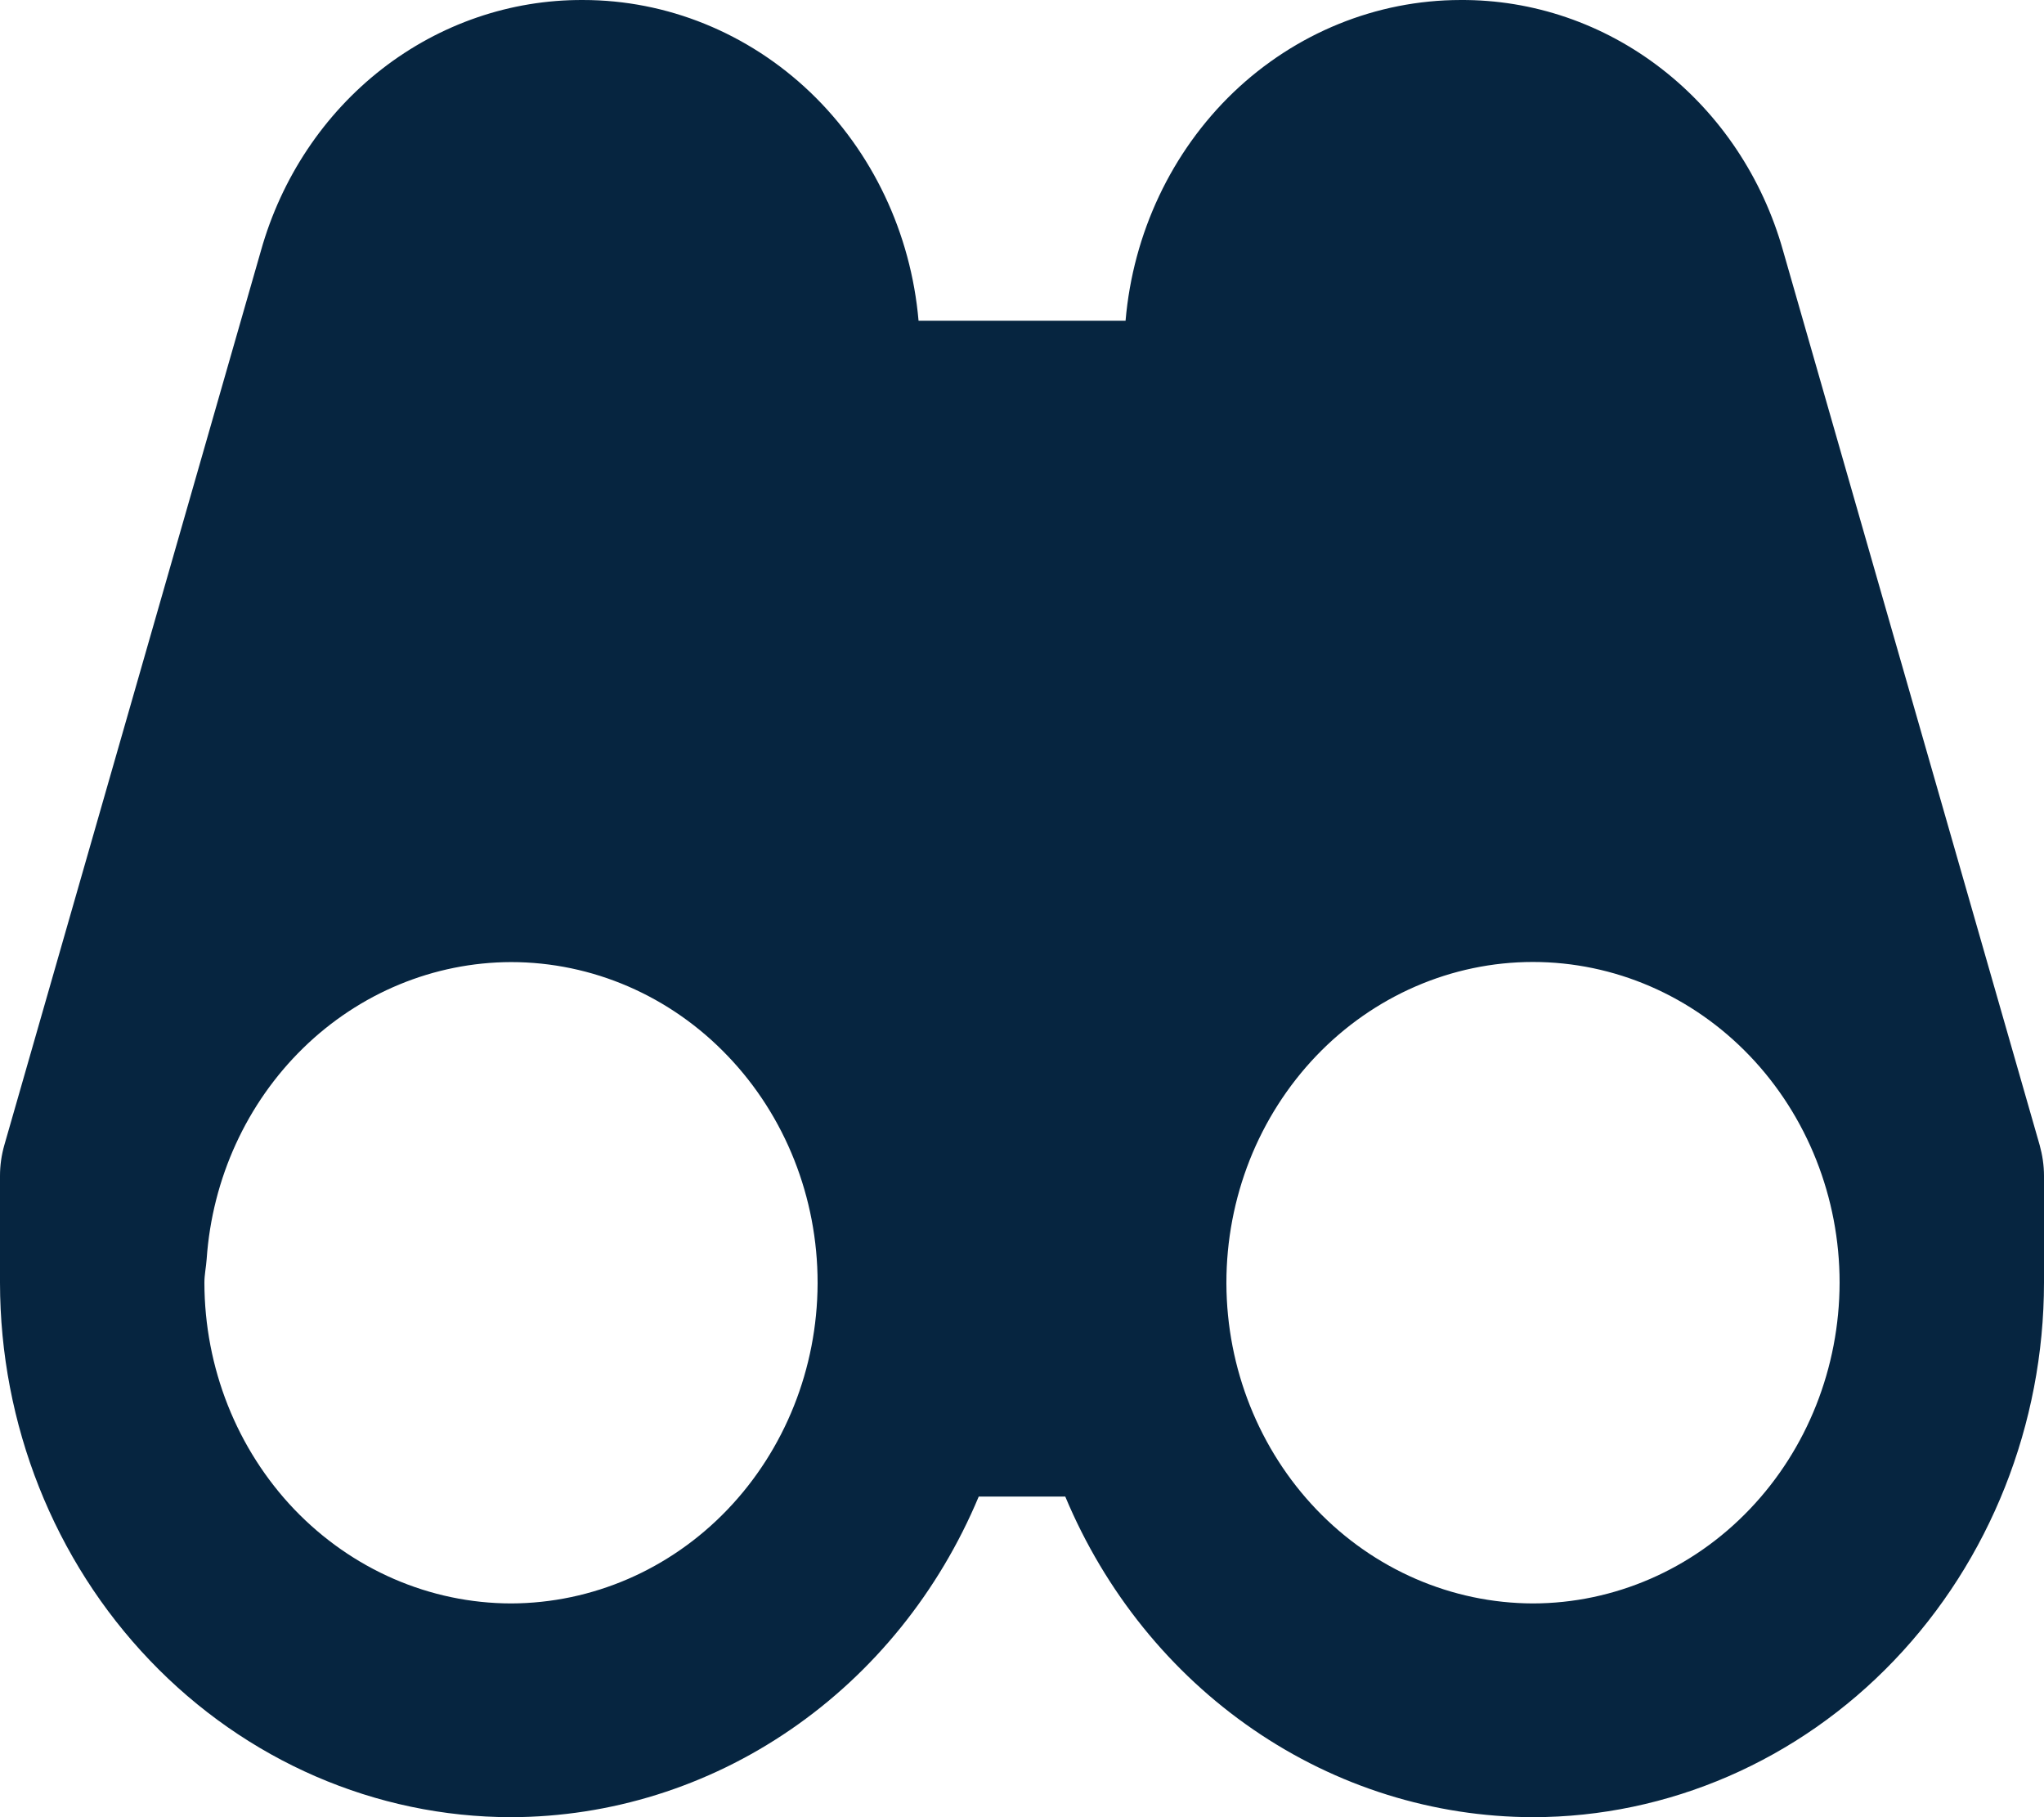 <svg width="18" height="16" viewBox="0 0 18 16" fill="none" xmlns="http://www.w3.org/2000/svg">
<path d="M15.702 2.207C15.522 1.567 15.147 1.005 14.634 0.607C14.122 0.209 13.499 -0.004 12.861 6.0741e-05C12.121 0.001 11.408 0.291 10.862 0.813C10.317 1.336 9.978 2.053 9.912 2.824H8.089C8.022 2.052 7.682 1.335 7.135 0.812C6.588 0.29 5.874 -3.42775e-05 5.134 6.0741e-05C4.496 -0.003 3.875 0.21 3.363 0.608C2.852 1.006 2.478 1.567 2.298 2.207L0.038 10.083C0.013 10.171 0 10.261 0 10.353V11.294C0.001 12.542 0.476 13.738 1.32 14.62C2.164 15.503 3.308 15.999 4.501 16C5.375 15.998 6.231 15.731 6.962 15.229C7.693 14.728 8.269 14.014 8.619 13.177H9.381C9.731 14.014 10.307 14.728 11.038 15.229C11.769 15.731 12.625 15.998 13.499 16C14.692 15.999 15.837 15.502 16.68 14.62C17.524 13.738 17.999 12.541 18 11.293V10.353C18 10.261 17.986 10.17 17.962 10.083L15.702 2.207ZM4.501 14.118C3.785 14.117 3.099 13.819 2.592 13.29C2.086 12.76 1.801 12.043 1.8 11.294C1.8 11.223 1.815 11.156 1.82 11.085C1.869 10.376 2.173 9.713 2.67 9.228C3.167 8.743 3.82 8.473 4.5 8.471C5.216 8.471 5.903 8.768 6.409 9.298C6.916 9.827 7.2 10.545 7.2 11.294V11.303C7.197 12.05 6.911 12.765 6.406 13.292C5.9 13.82 5.215 14.116 4.501 14.118ZM13.499 14.118C12.785 14.116 12.1 13.82 11.594 13.292C11.089 12.765 10.803 12.05 10.8 11.303V11.294C10.8 10.923 10.87 10.556 11.005 10.214C11.141 9.871 11.34 9.56 11.591 9.297C12.097 8.768 12.784 8.47 13.499 8.47C14.216 8.47 14.902 8.767 15.409 9.297C15.915 9.826 16.2 10.544 16.2 11.293C16.199 12.042 15.914 12.76 15.408 13.289C14.902 13.819 14.215 14.117 13.499 14.118Z" fill="#062540"/>
</svg>
